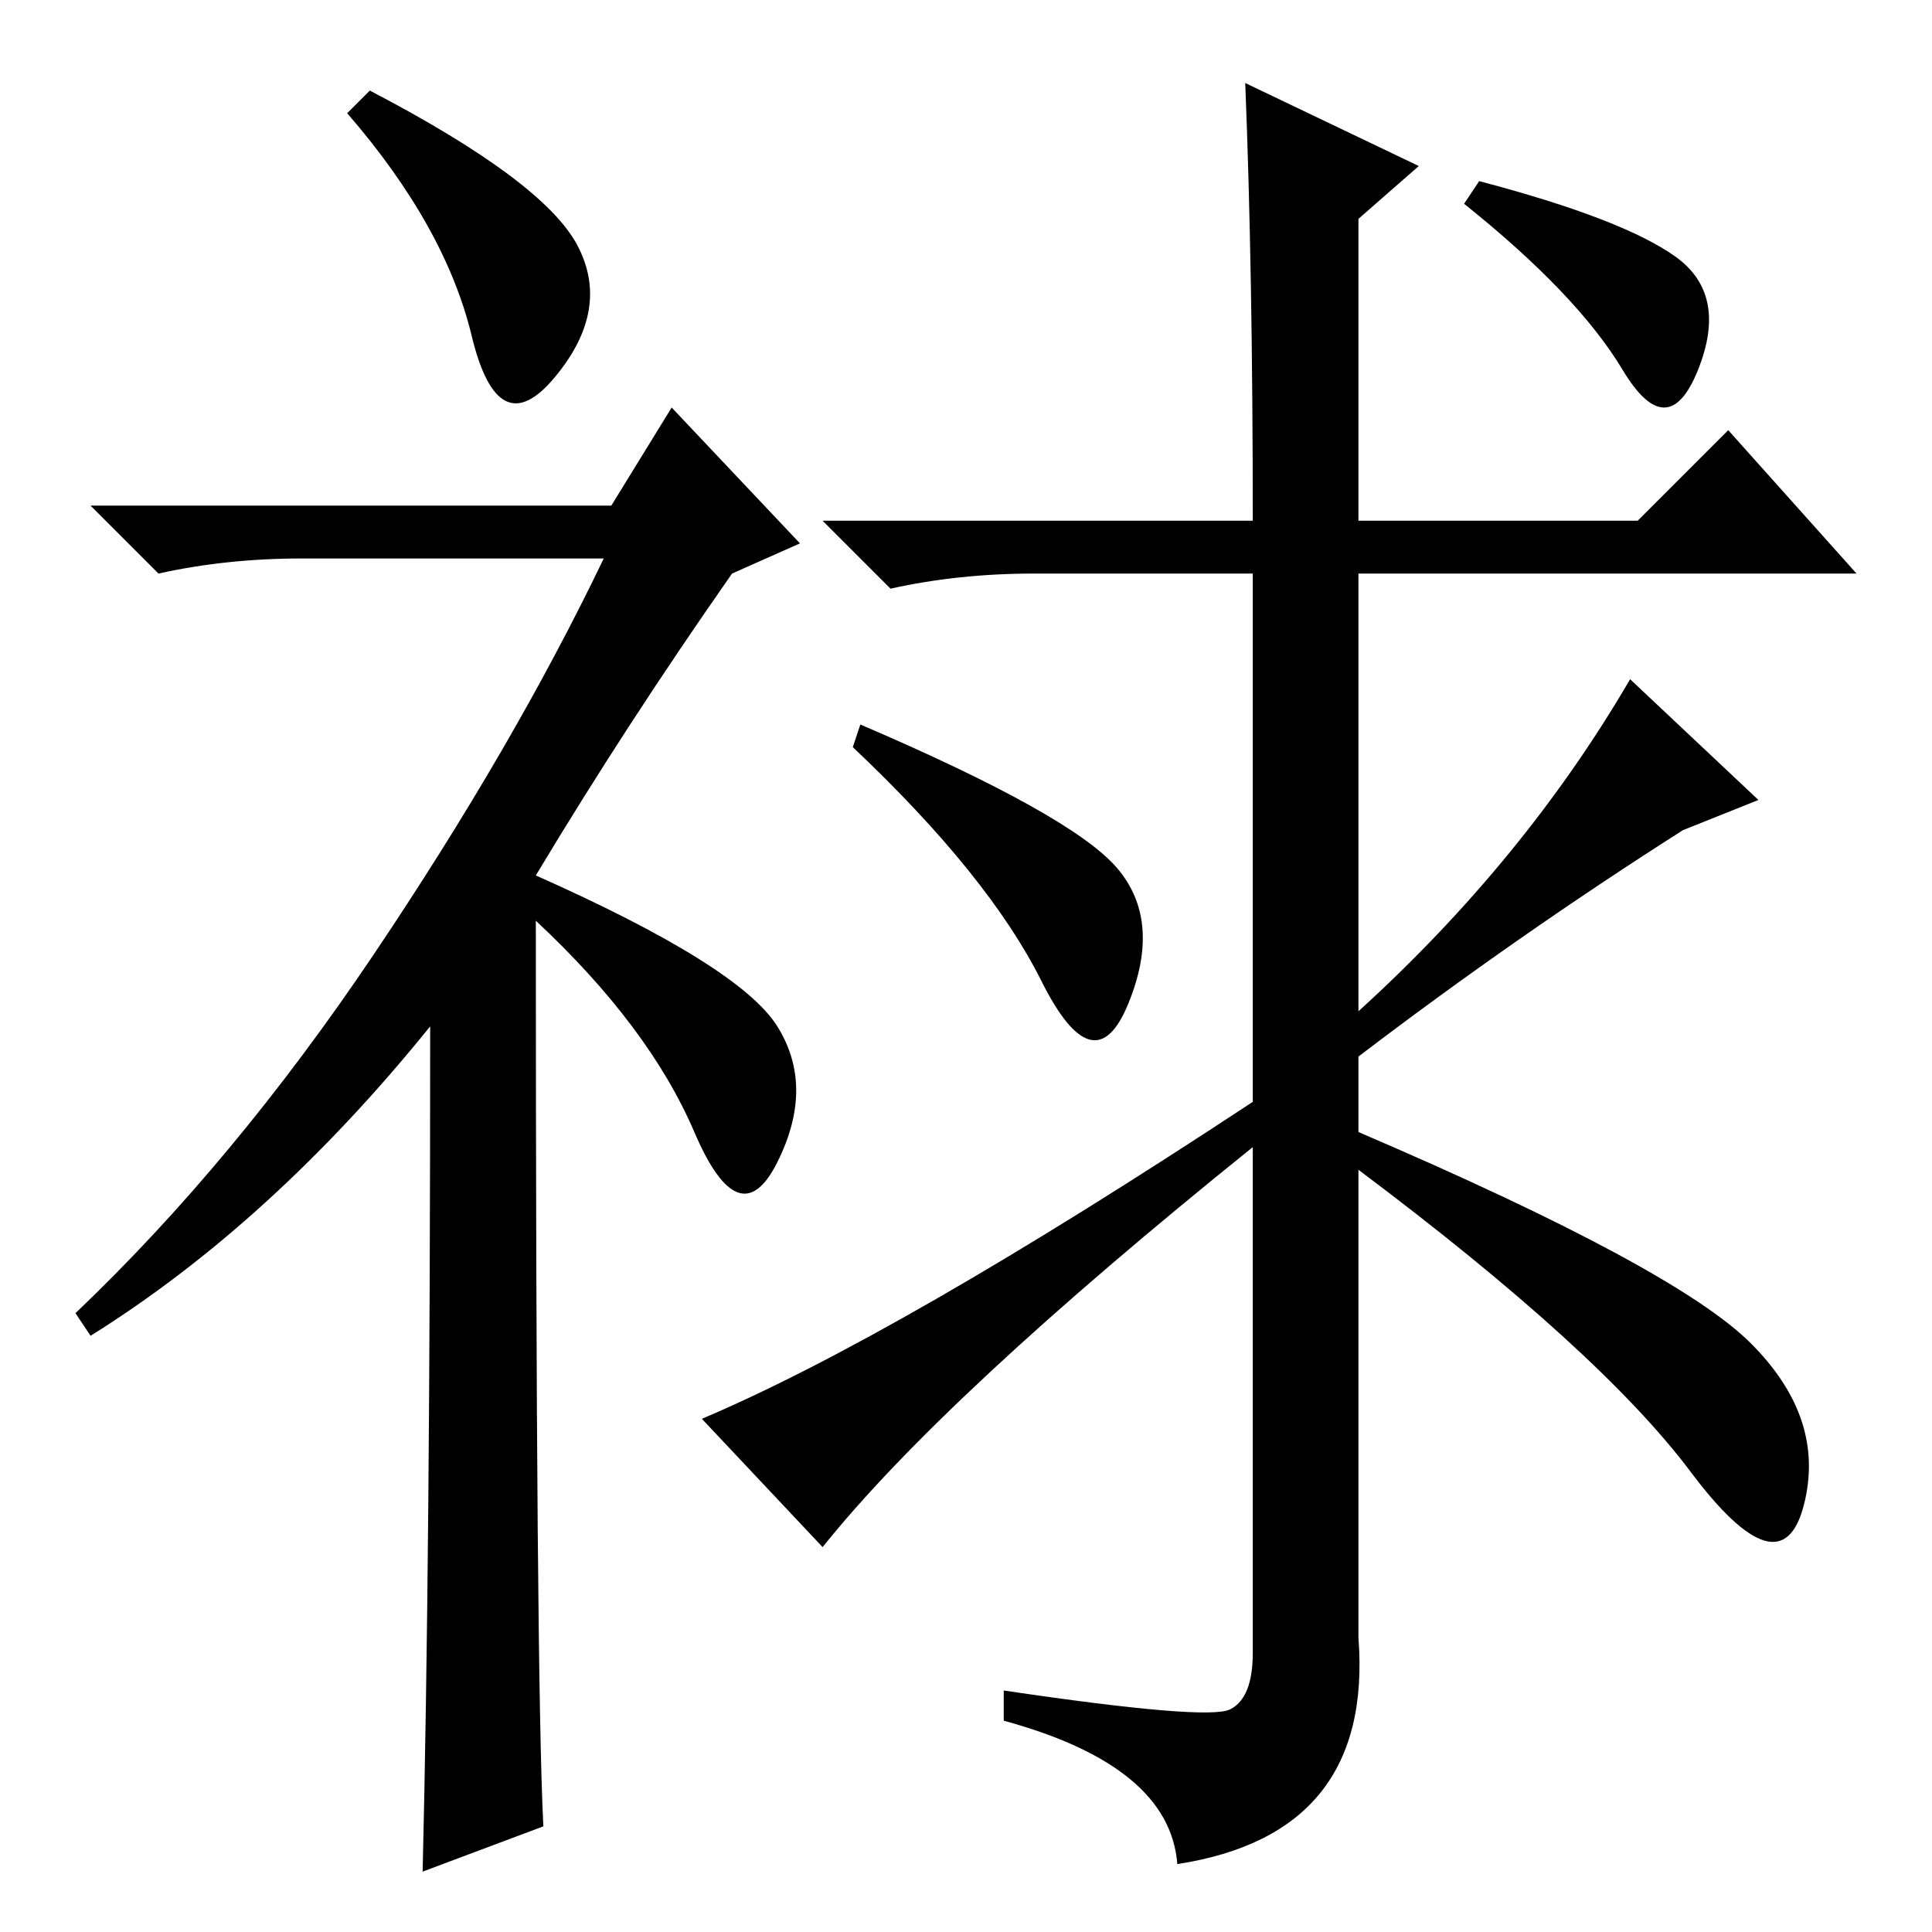 <?xml version="1.0" standalone="no"?>
<!DOCTYPE svg PUBLIC "-//W3C//DTD SVG 1.1//EN" "http://www.w3.org/Graphics/SVG/1.1/DTD/svg11.dtd" >
<svg xmlns="http://www.w3.org/2000/svg" xmlns:xlink="http://www.w3.org/1999/xlink" version="1.1" viewBox="0 -36 256 256">
  <g transform="matrix(1 0 0 -1 0 220)">
   <path fill="currentColor"
d="M49 244q23 -12 27.5 -20.5t-3 -17.5t-11 5.5t-16.5 29.5zM57 120q-21 -26 -45 -41l-2 3q21 20 39.5 47.5t30.5 52.5h-40q-10 0 -19 -2l-9 9h69l8 13l17 -18l-9 -4q-14 -20 -26 -40q27 -12 32 -20t0 -18t-11 4t-21 28q0 -101 1 -120l-16 -6q1 41 1 112zM222 222
q7 -5 3 -15t-10 0t-21 22l2 3q19 -5 26 -10zM148 141q6 -7 1.5 -18t-11.5 3t-25 31l1 3q28 -12 34 -19zM165 245l23 -11l-8 -7v-40h37l12 12l17 -19h-66v-58q22 20 36 44l17 -16l-10 -4q-22 -14 -43 -30v-10q42 -18 52 -28t7 -21.5t-15 4.5t-44 40v-62q1 -13 -5 -20.5
t-19 -9.5q-1 13 -23 19v4q27 -4 30 -2.5t3 7.5v67q-41 -33 -57 -53l-16 17q26 11 73 42v70h-29q-10 0 -19 -2l-9 9h57q0 33 -1 58z" />
  </g>

</svg>
